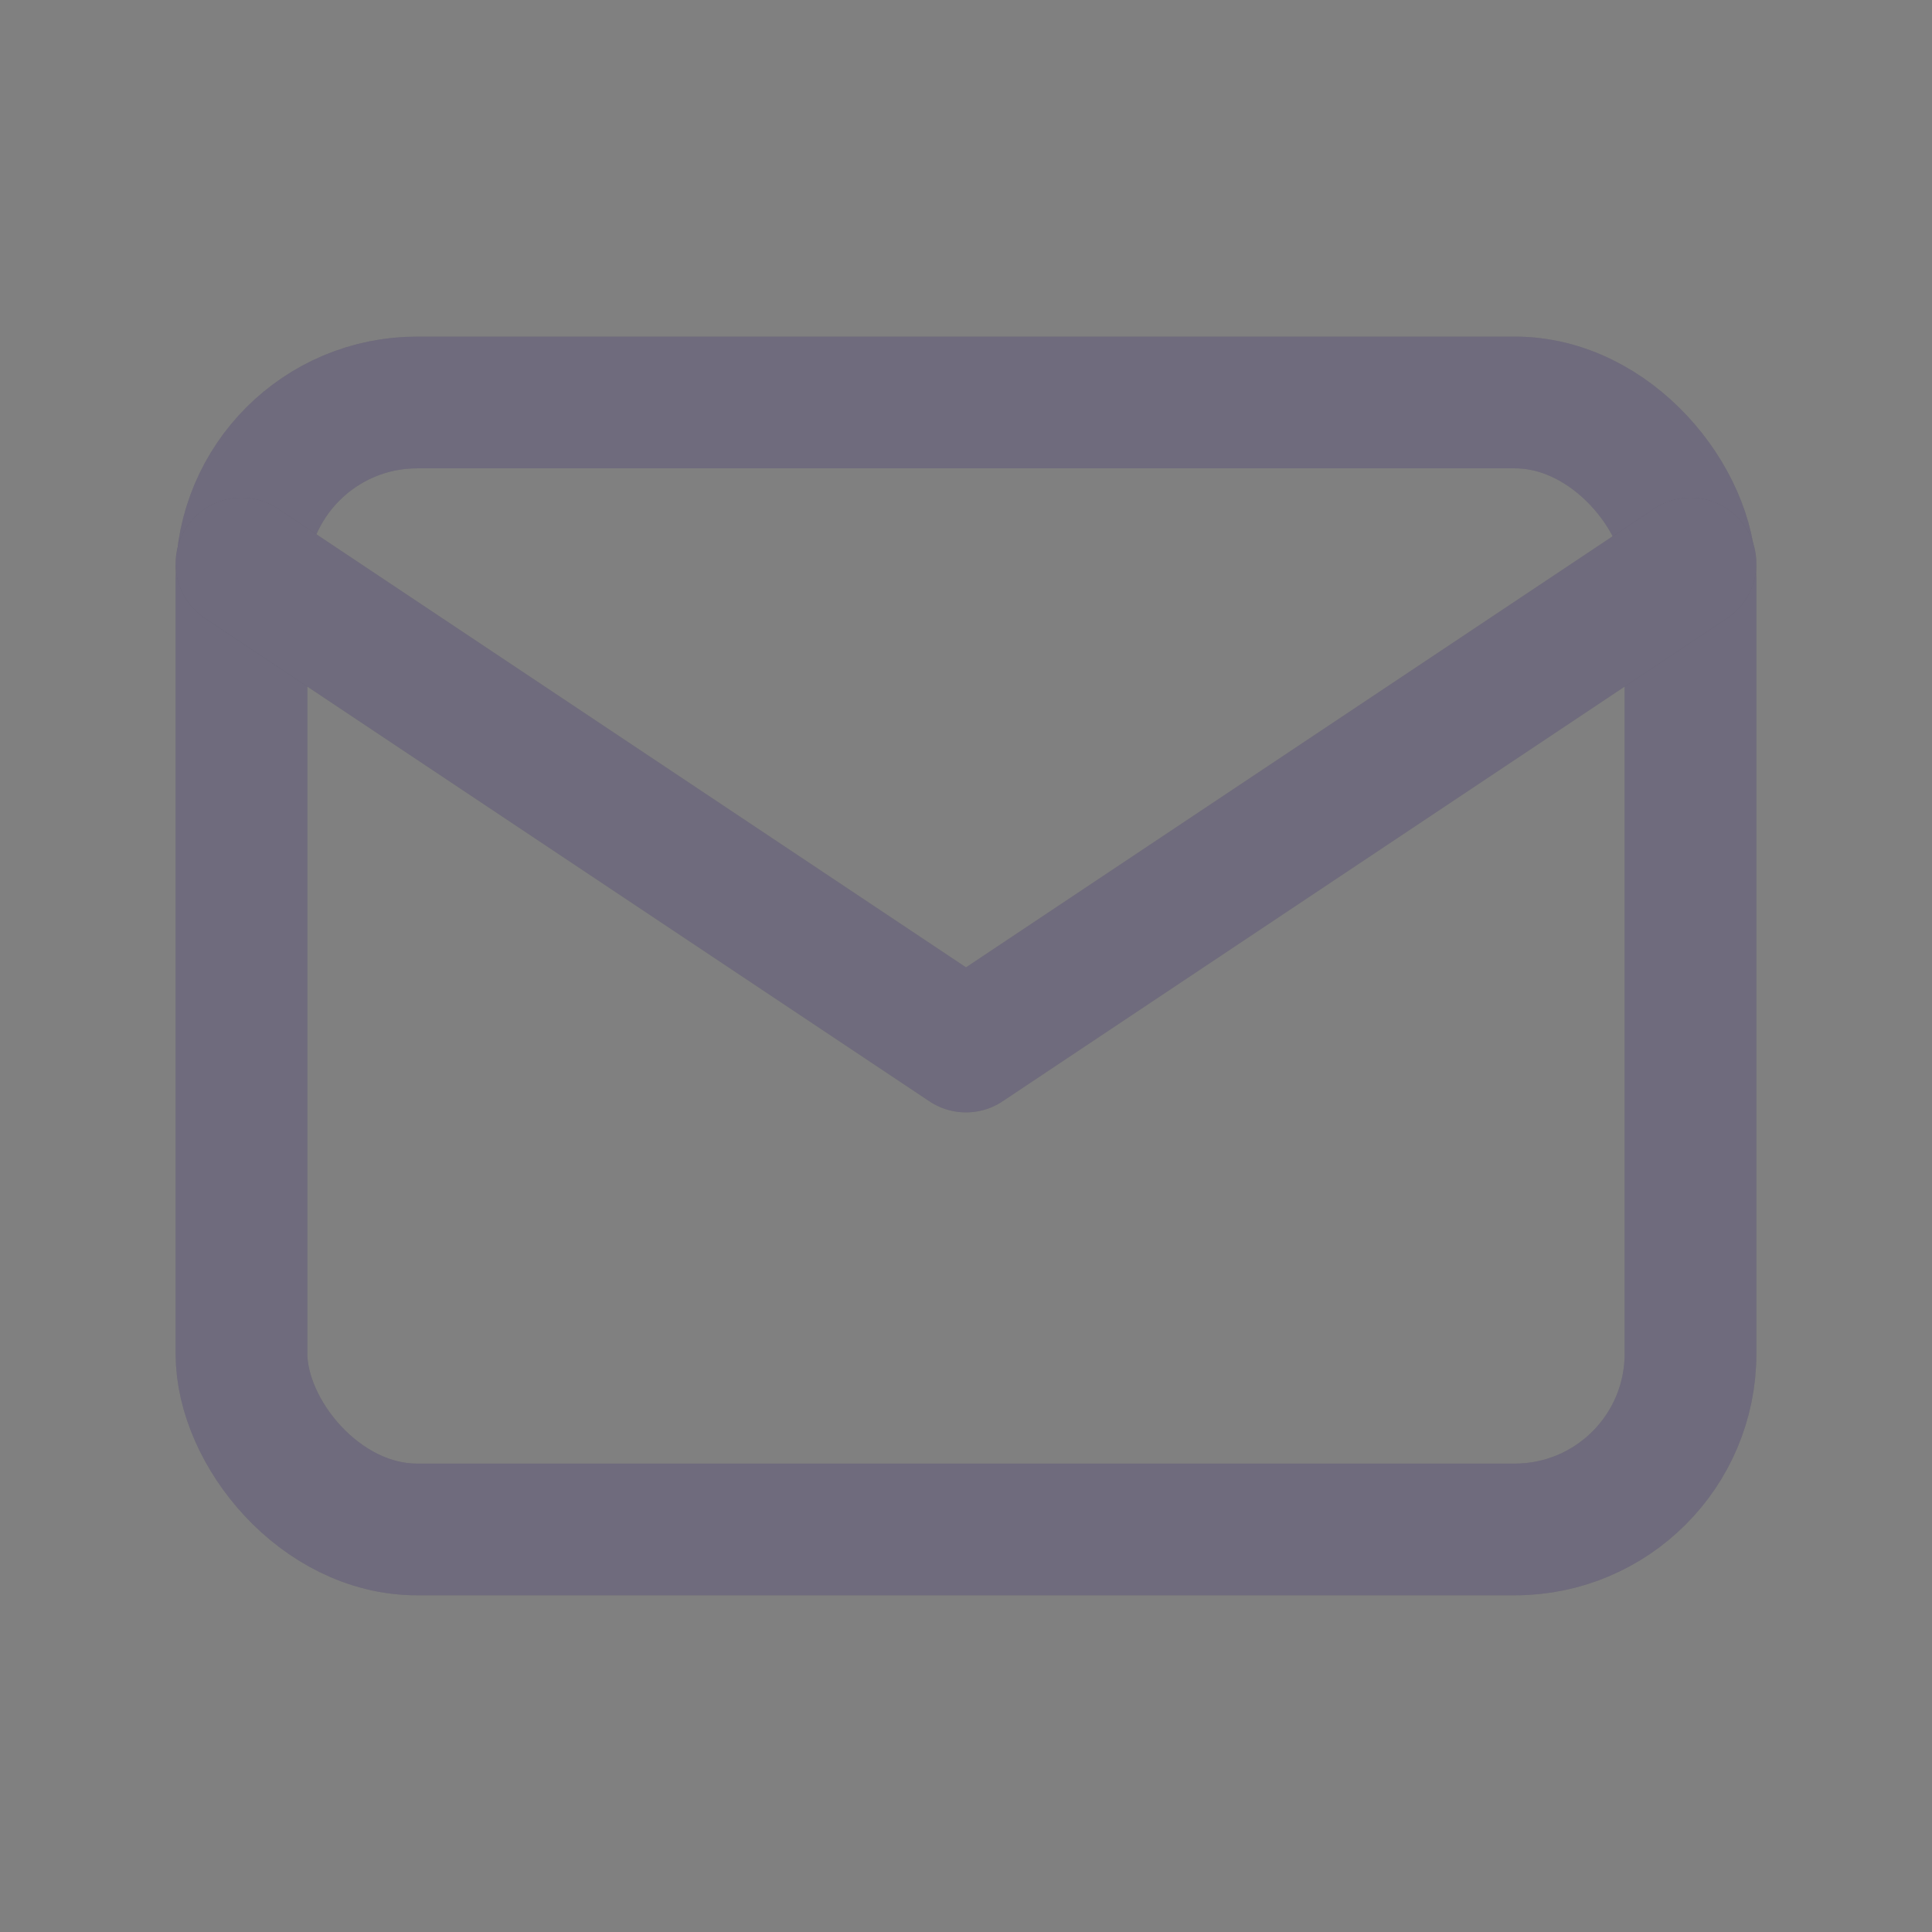 <svg width="22" height="22" viewBox="0 0 22 22" fill="none" xmlns="http://www.w3.org/2000/svg">
<rect x="0" y="0" width="22" height="22" fill="#808080" stroke="none"/>
<rect x="2.75" y="4.583" width="16.5" height="12.833" rx="2" stroke="#4B465C" stroke-width="1.5" stroke-linecap="round" stroke-linejoin="round"/>
<rect x="2.75" y="4.583" width="16.5" height="12.833" rx="2" stroke="white" stroke-opacity="0.2" stroke-width="1.5" stroke-linecap="round" stroke-linejoin="round"/>
<path d="M2.75 6.417L11 11.917L19.25 6.417" stroke="#4B465C" stroke-width="1.5" stroke-linecap="round" stroke-linejoin="round"/>
<path d="M2.75 6.417L11 11.917L19.25 6.417" stroke="white" stroke-opacity="0.2" stroke-width="1.5" stroke-linecap="round" stroke-linejoin="round"/>
</svg>
